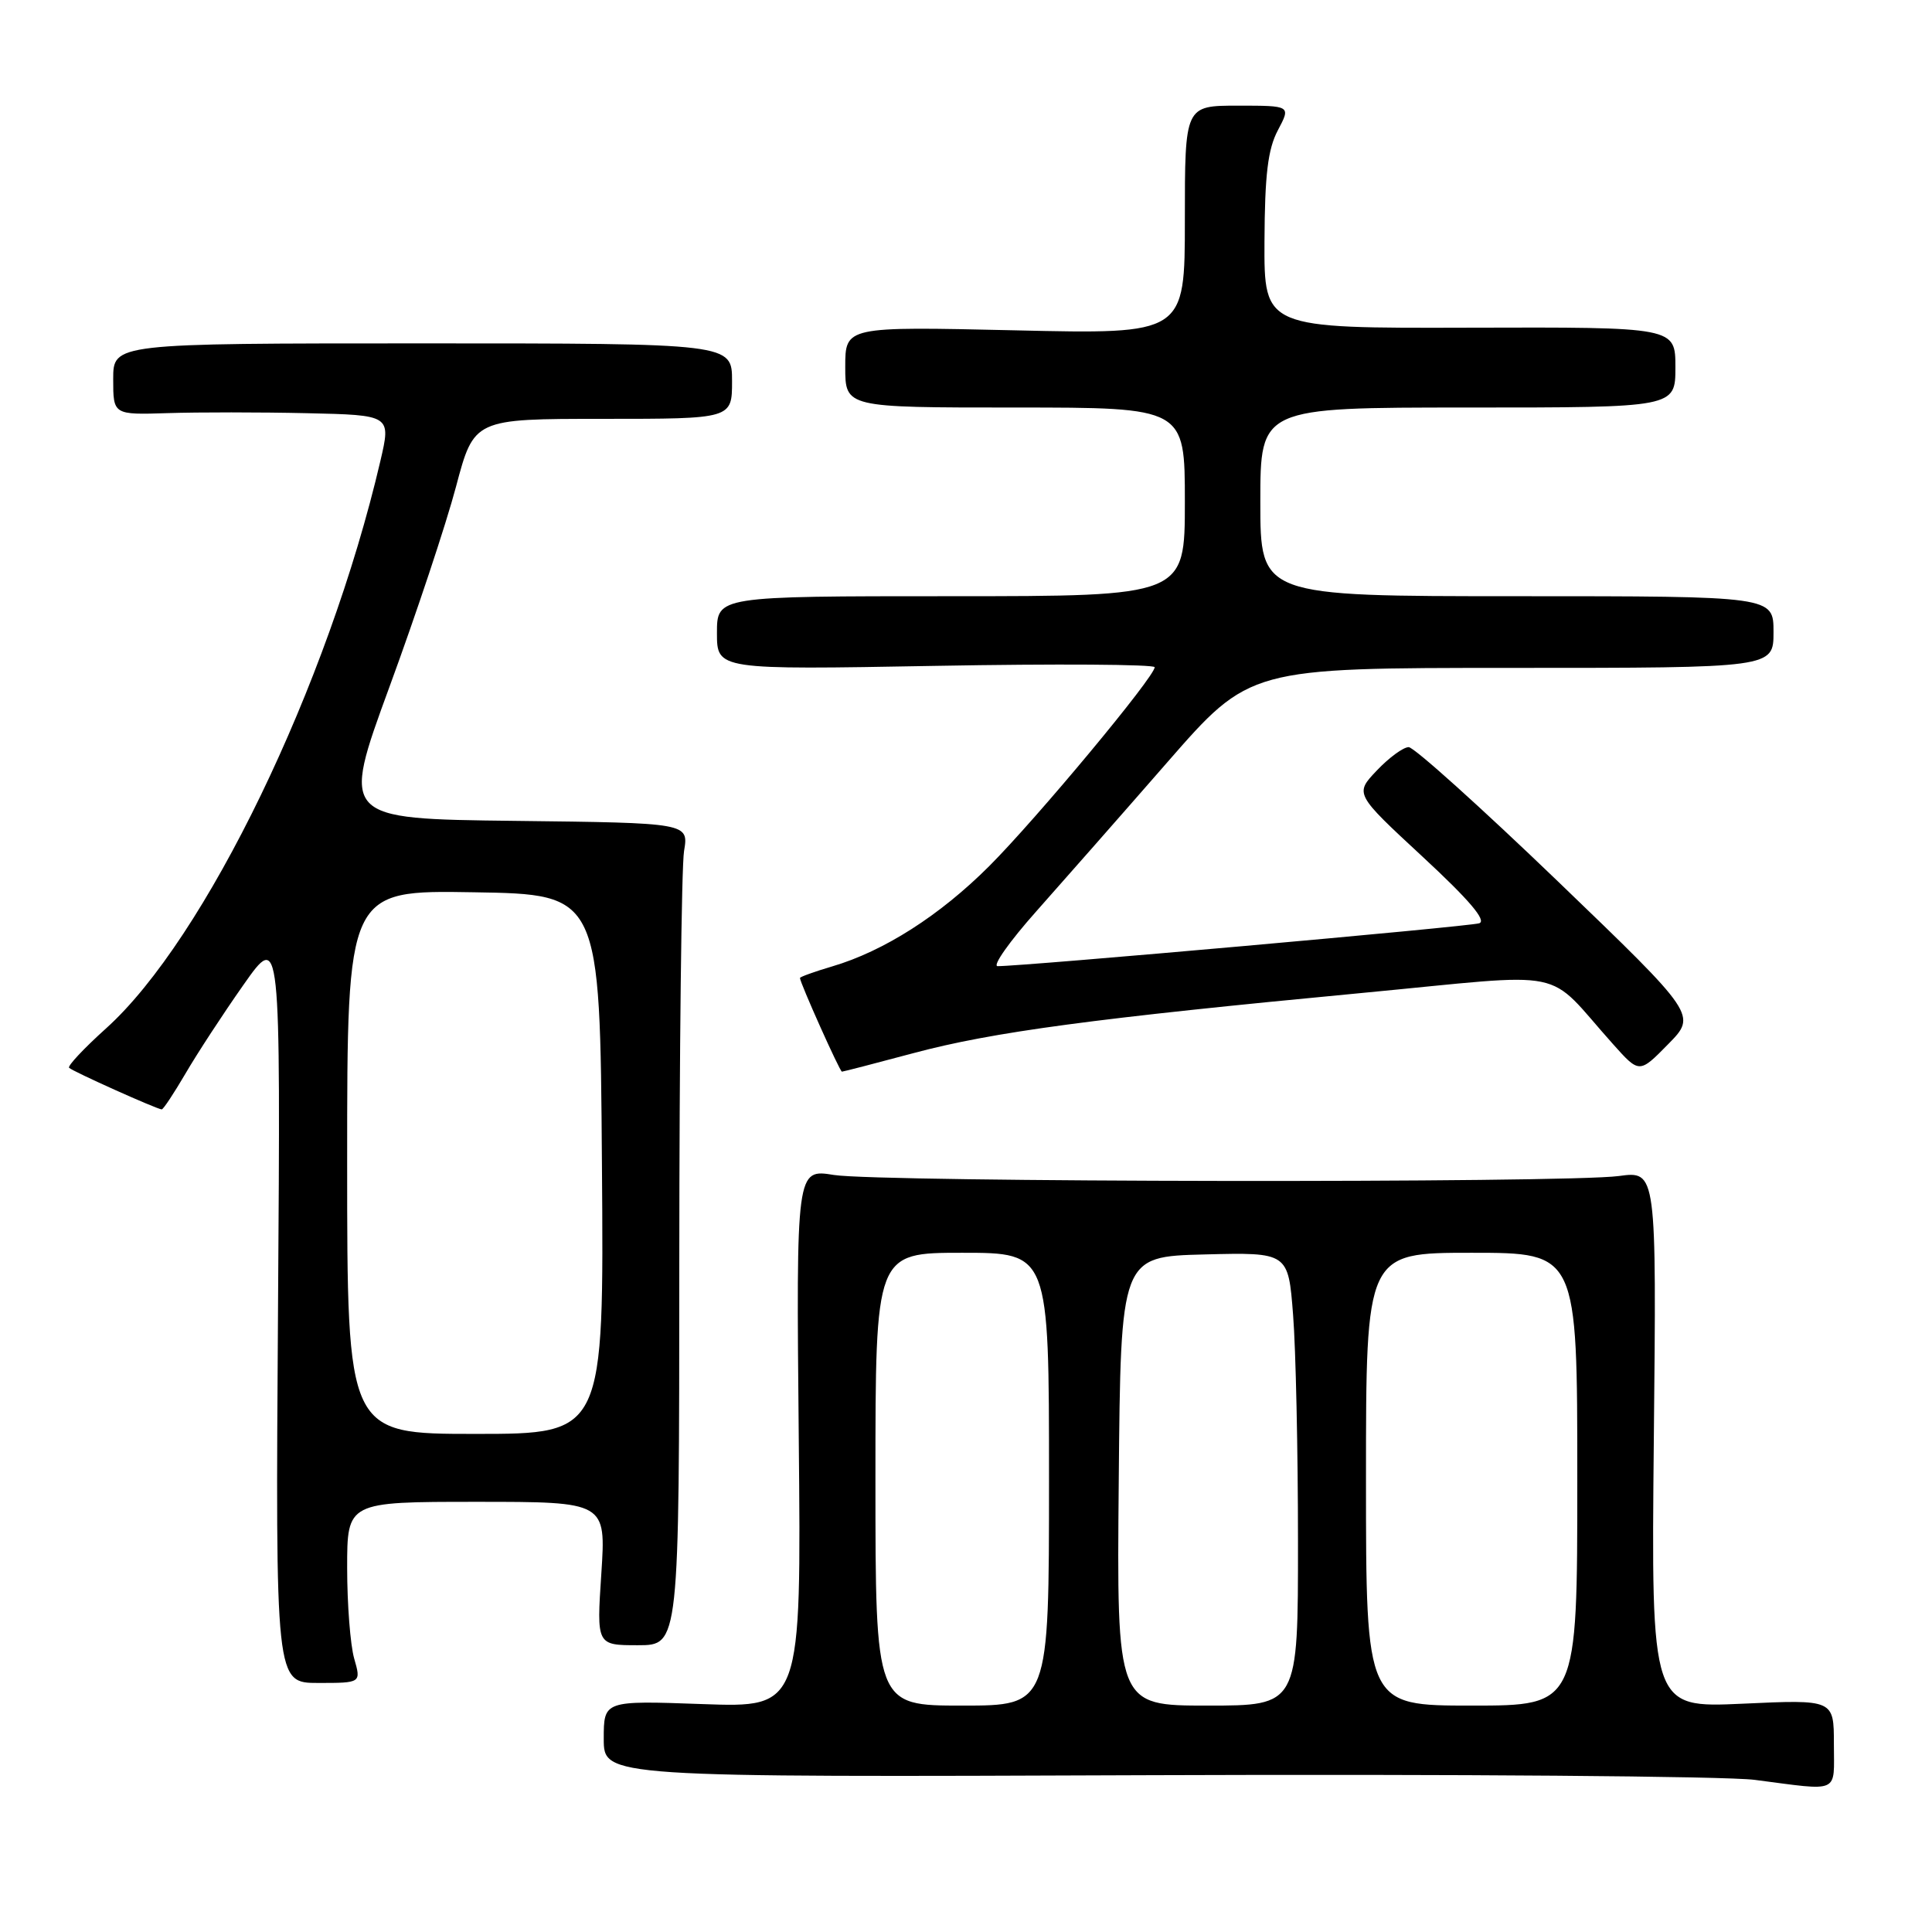 <?xml version="1.0" encoding="UTF-8" standalone="no"?>
<!DOCTYPE svg PUBLIC "-//W3C//DTD SVG 1.1//EN" "http://www.w3.org/Graphics/SVG/1.1/DTD/svg11.dtd" >
<svg xmlns="http://www.w3.org/2000/svg" xmlns:xlink="http://www.w3.org/1999/xlink" version="1.1" viewBox="0 0 256 256">
 <g >
 <path fill="currentColor"
d=" M 243.00 231.09 C 243.00 225.19 243.00 225.19 230.89 225.75 C 218.79 226.30 218.79 226.30 219.14 190.73 C 219.50 155.15 219.50 155.15 214.50 155.83 C 207.39 156.78 116.52 156.66 110.50 155.69 C 105.50 154.88 105.50 154.88 105.84 190.58 C 106.18 226.27 106.18 226.27 93.09 225.80 C 80.00 225.33 80.00 225.33 80.00 230.41 C 80.00 235.50 80.00 235.50 152.75 235.22 C 192.76 235.07 228.65 235.35 232.50 235.84 C 243.96 237.32 243.00 237.76 243.00 231.09 Z  M 46.93 219.76 C 46.42 217.97 46.00 212.57 46.00 207.76 C 46.00 199.00 46.00 199.00 63.15 199.00 C 80.30 199.00 80.30 199.00 79.68 208.50 C 79.05 218.00 79.05 218.00 84.53 218.00 C 90.00 218.00 90.00 218.00 90.01 167.25 C 90.02 139.34 90.30 114.82 90.64 112.77 C 91.26 109.04 91.26 109.04 68.23 108.77 C 45.20 108.50 45.20 108.50 51.61 91.00 C 55.14 81.38 59.11 69.45 60.42 64.50 C 62.81 55.50 62.81 55.50 79.91 55.50 C 97.00 55.50 97.00 55.50 97.00 50.50 C 97.00 45.50 97.00 45.50 56.00 45.50 C 15.00 45.50 15.00 45.50 15.00 50.24 C 15.00 54.97 15.00 54.97 22.25 54.74 C 26.24 54.61 34.52 54.61 40.66 54.75 C 51.82 55.00 51.82 55.00 50.40 61.09 C 43.48 90.77 27.17 124.48 14.04 136.28 C 11.12 138.91 8.92 141.25 9.16 141.49 C 9.65 141.98 20.84 147.00 21.43 147.00 C 21.64 147.00 23.05 144.86 24.58 142.25 C 26.10 139.64 29.55 134.35 32.26 130.50 C 37.18 123.50 37.18 123.50 36.84 173.25 C 36.50 223.00 36.50 223.00 42.18 223.00 C 47.86 223.00 47.86 223.00 46.93 219.76 Z  M 121.02 139.55 C 131.50 136.74 145.02 134.93 180.50 131.57 C 208.66 128.90 204.50 128.05 213.75 138.37 C 217.22 142.25 217.22 142.25 221.03 138.37 C 224.84 134.50 224.84 134.50 206.39 116.75 C 196.24 106.99 187.36 99.00 186.66 99.00 C 185.95 99.00 184.05 100.39 182.44 102.09 C 179.50 105.18 179.50 105.18 188.50 113.52 C 194.70 119.26 197.03 122.01 196.00 122.34 C 194.64 122.78 135.32 128.06 132.19 128.02 C 131.46 128.01 133.77 124.74 137.32 120.75 C 140.86 116.76 148.68 107.88 154.68 101.00 C 165.59 88.50 165.59 88.50 200.30 88.50 C 235.00 88.50 235.00 88.50 235.00 83.75 C 235.00 79.00 235.00 79.00 201.00 79.00 C 167.00 79.00 167.00 79.00 167.00 66.50 C 167.00 54.00 167.00 54.00 194.50 54.00 C 222.00 54.00 222.00 54.00 222.00 48.67 C 222.00 43.34 222.00 43.34 194.75 43.42 C 167.50 43.50 167.50 43.50 167.55 32.00 C 167.59 23.12 168.00 19.76 169.33 17.25 C 171.05 14.00 171.05 14.00 164.03 14.00 C 157.00 14.00 157.00 14.00 157.00 29.14 C 157.00 44.29 157.00 44.29 134.50 43.77 C 112.00 43.26 112.00 43.26 112.00 48.63 C 112.00 54.00 112.00 54.00 134.50 54.00 C 157.00 54.00 157.00 54.00 157.00 66.50 C 157.00 79.00 157.00 79.00 126.00 79.00 C 95.00 79.00 95.00 79.00 95.00 83.87 C 95.00 88.75 95.00 88.75 124.00 88.23 C 139.95 87.94 153.00 88.03 153.00 88.41 C 153.00 89.68 137.33 108.51 131.07 114.77 C 124.54 121.30 117.12 126.04 110.25 128.06 C 107.91 128.75 106.00 129.44 106.00 129.59 C 106.00 130.21 111.28 142.00 111.56 142.00 C 111.72 142.00 115.98 140.90 121.02 139.55 Z  M 116.00 196.00 C 116.00 166.00 116.00 166.00 127.50 166.00 C 139.00 166.00 139.00 166.00 139.00 196.00 C 139.00 226.00 139.00 226.00 127.50 226.00 C 116.00 226.00 116.00 226.00 116.00 196.00 Z  M 148.24 196.25 C 148.50 166.50 148.50 166.50 159.60 166.22 C 170.70 165.94 170.70 165.94 171.34 174.22 C 171.70 178.77 171.99 192.29 171.99 204.25 C 172.00 226.00 172.00 226.00 159.99 226.00 C 147.97 226.00 147.97 226.00 148.24 196.25 Z  M 181.00 196.00 C 181.00 166.00 181.00 166.00 195.00 166.00 C 209.00 166.00 209.00 166.00 209.00 196.00 C 209.00 226.00 209.00 226.00 195.00 226.00 C 181.00 226.00 181.00 226.00 181.00 196.00 Z  M 46.00 153.98 C 46.00 117.95 46.00 117.95 62.75 118.23 C 79.50 118.50 79.50 118.50 79.76 154.25 C 80.03 190.00 80.03 190.00 63.01 190.00 C 46.00 190.00 46.00 190.00 46.00 153.98 Z "/>
</g>
</svg>